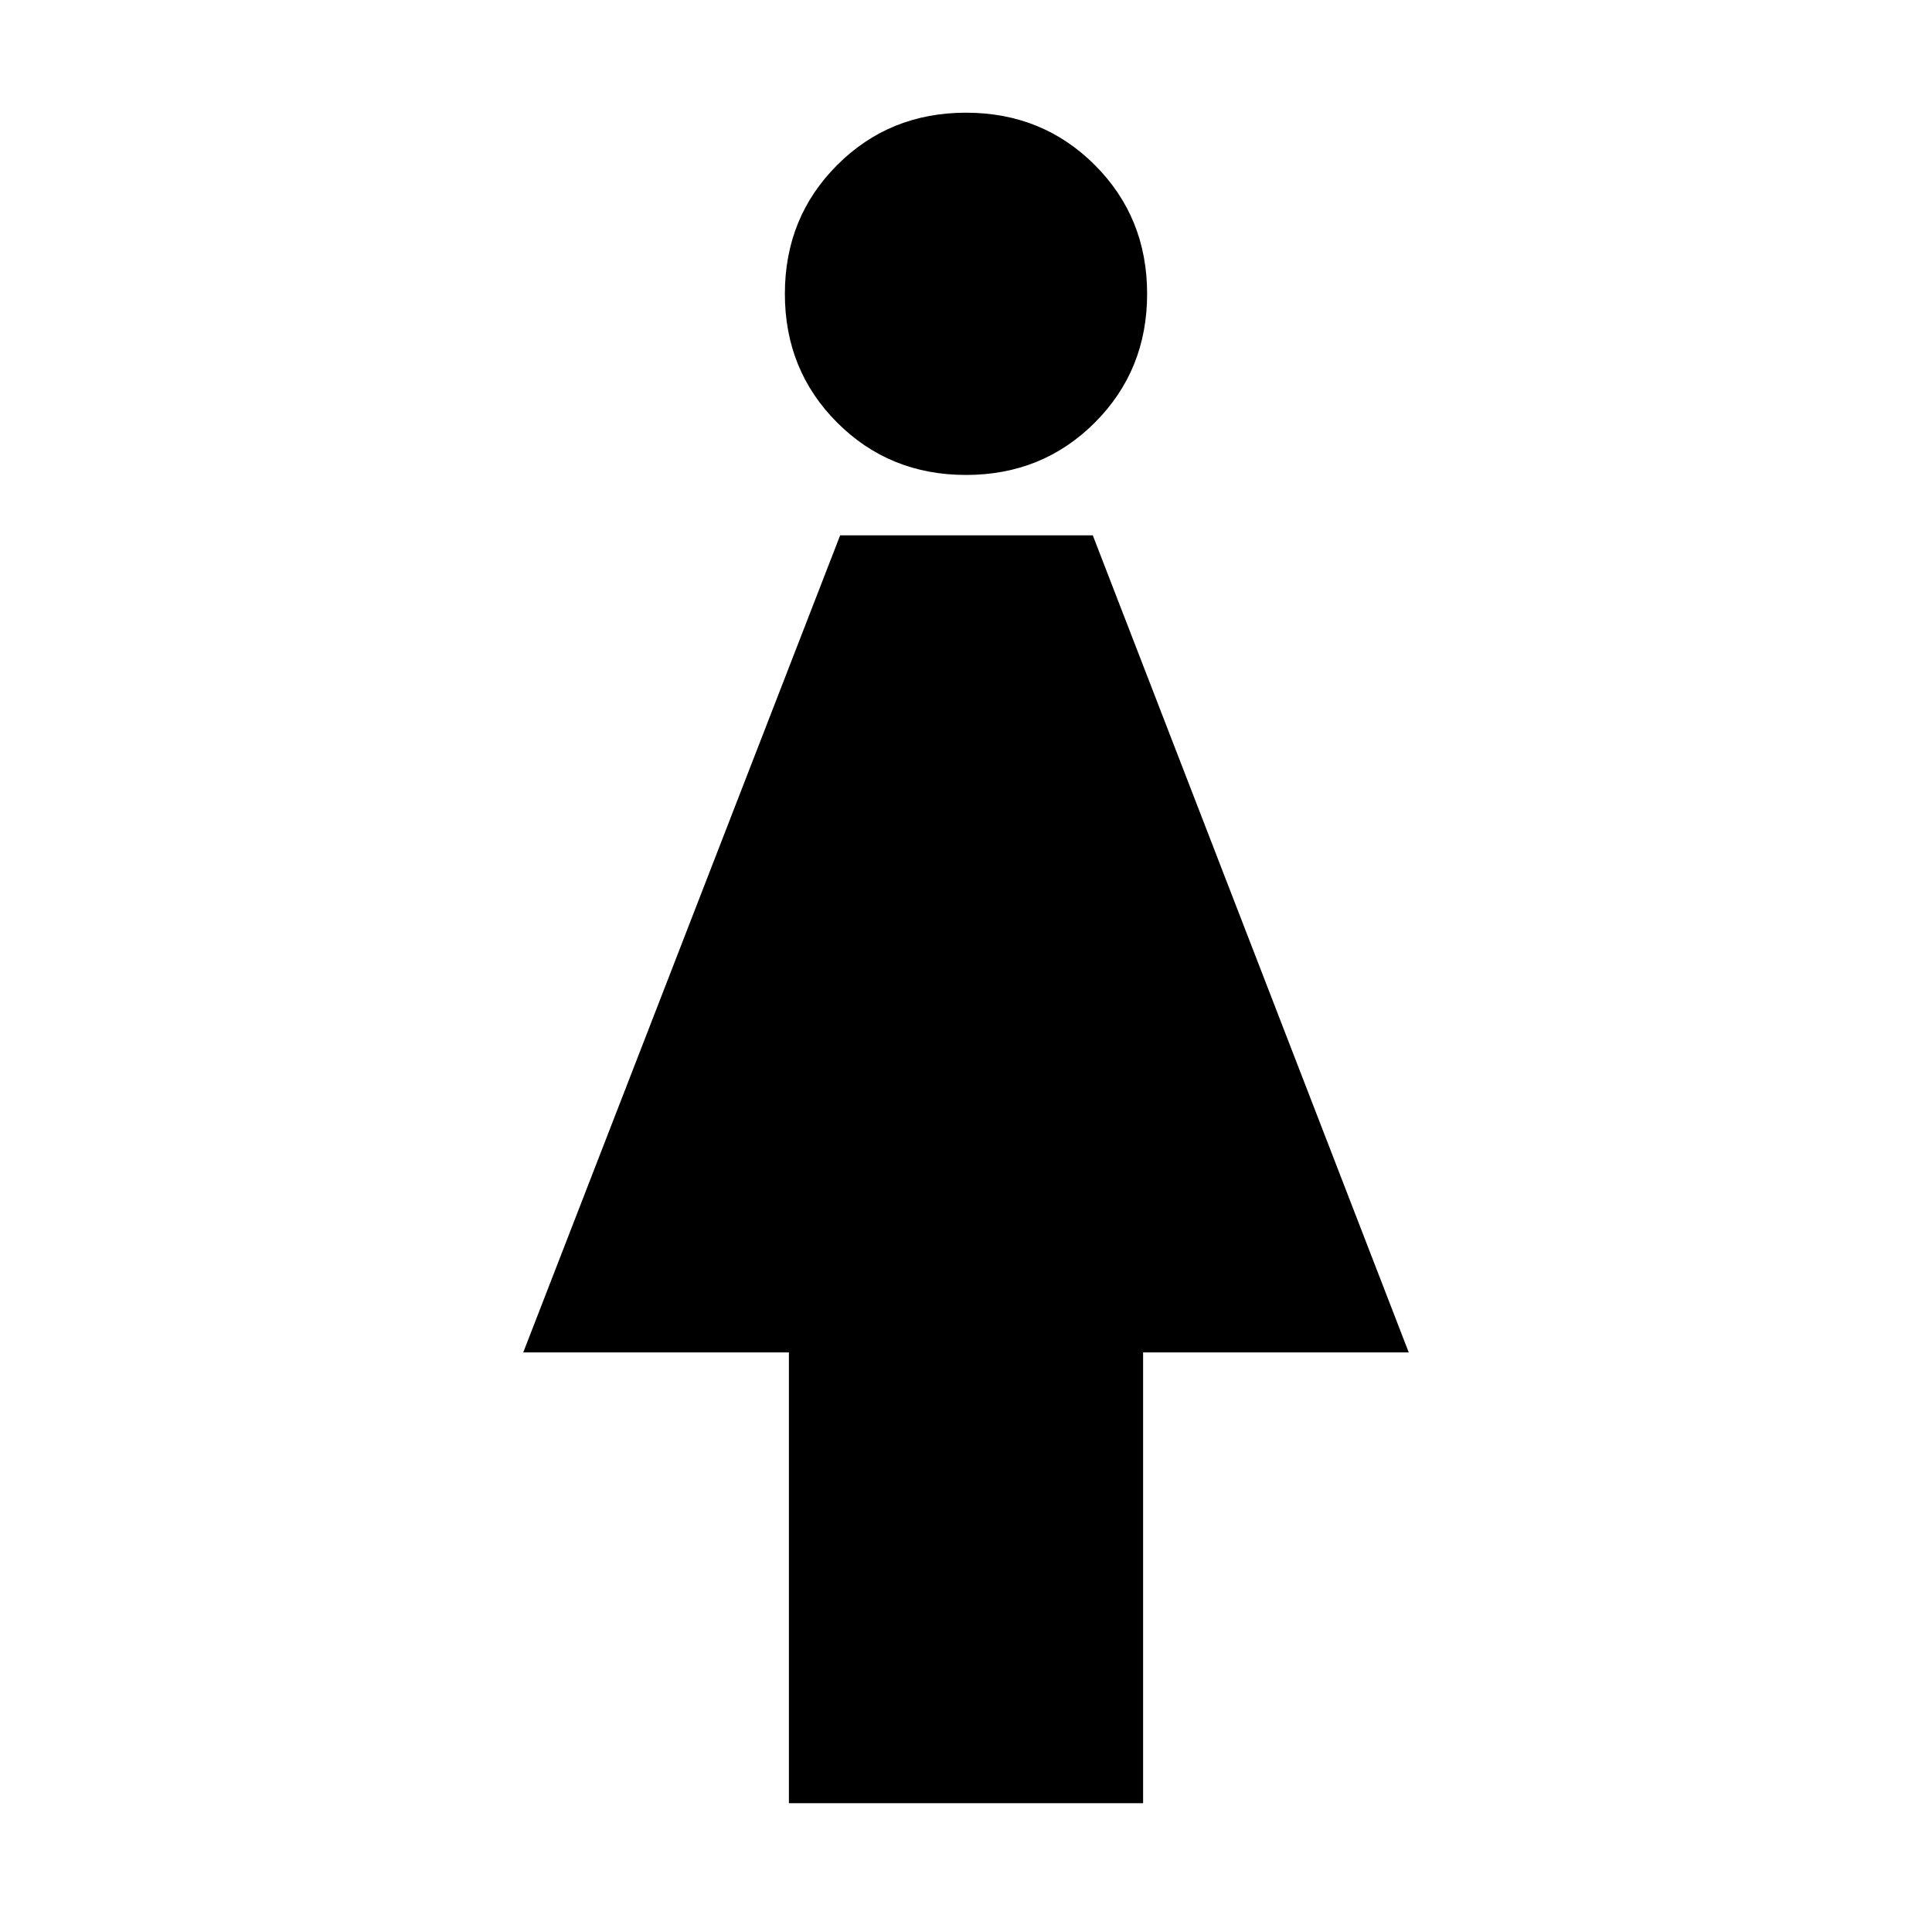 <svg xmlns="http://www.w3.org/2000/svg" height="24" viewBox="0 -960 960 960" width="24"><path d="M392-64v-224H260l157.47-406H543l157 406H568v224H392Zm88-660q-38 0-64-26t-26-64q0-38 26-64t64-26q38 0 64 26t26 64q0 38-26 64t-64 26Z"/></svg>